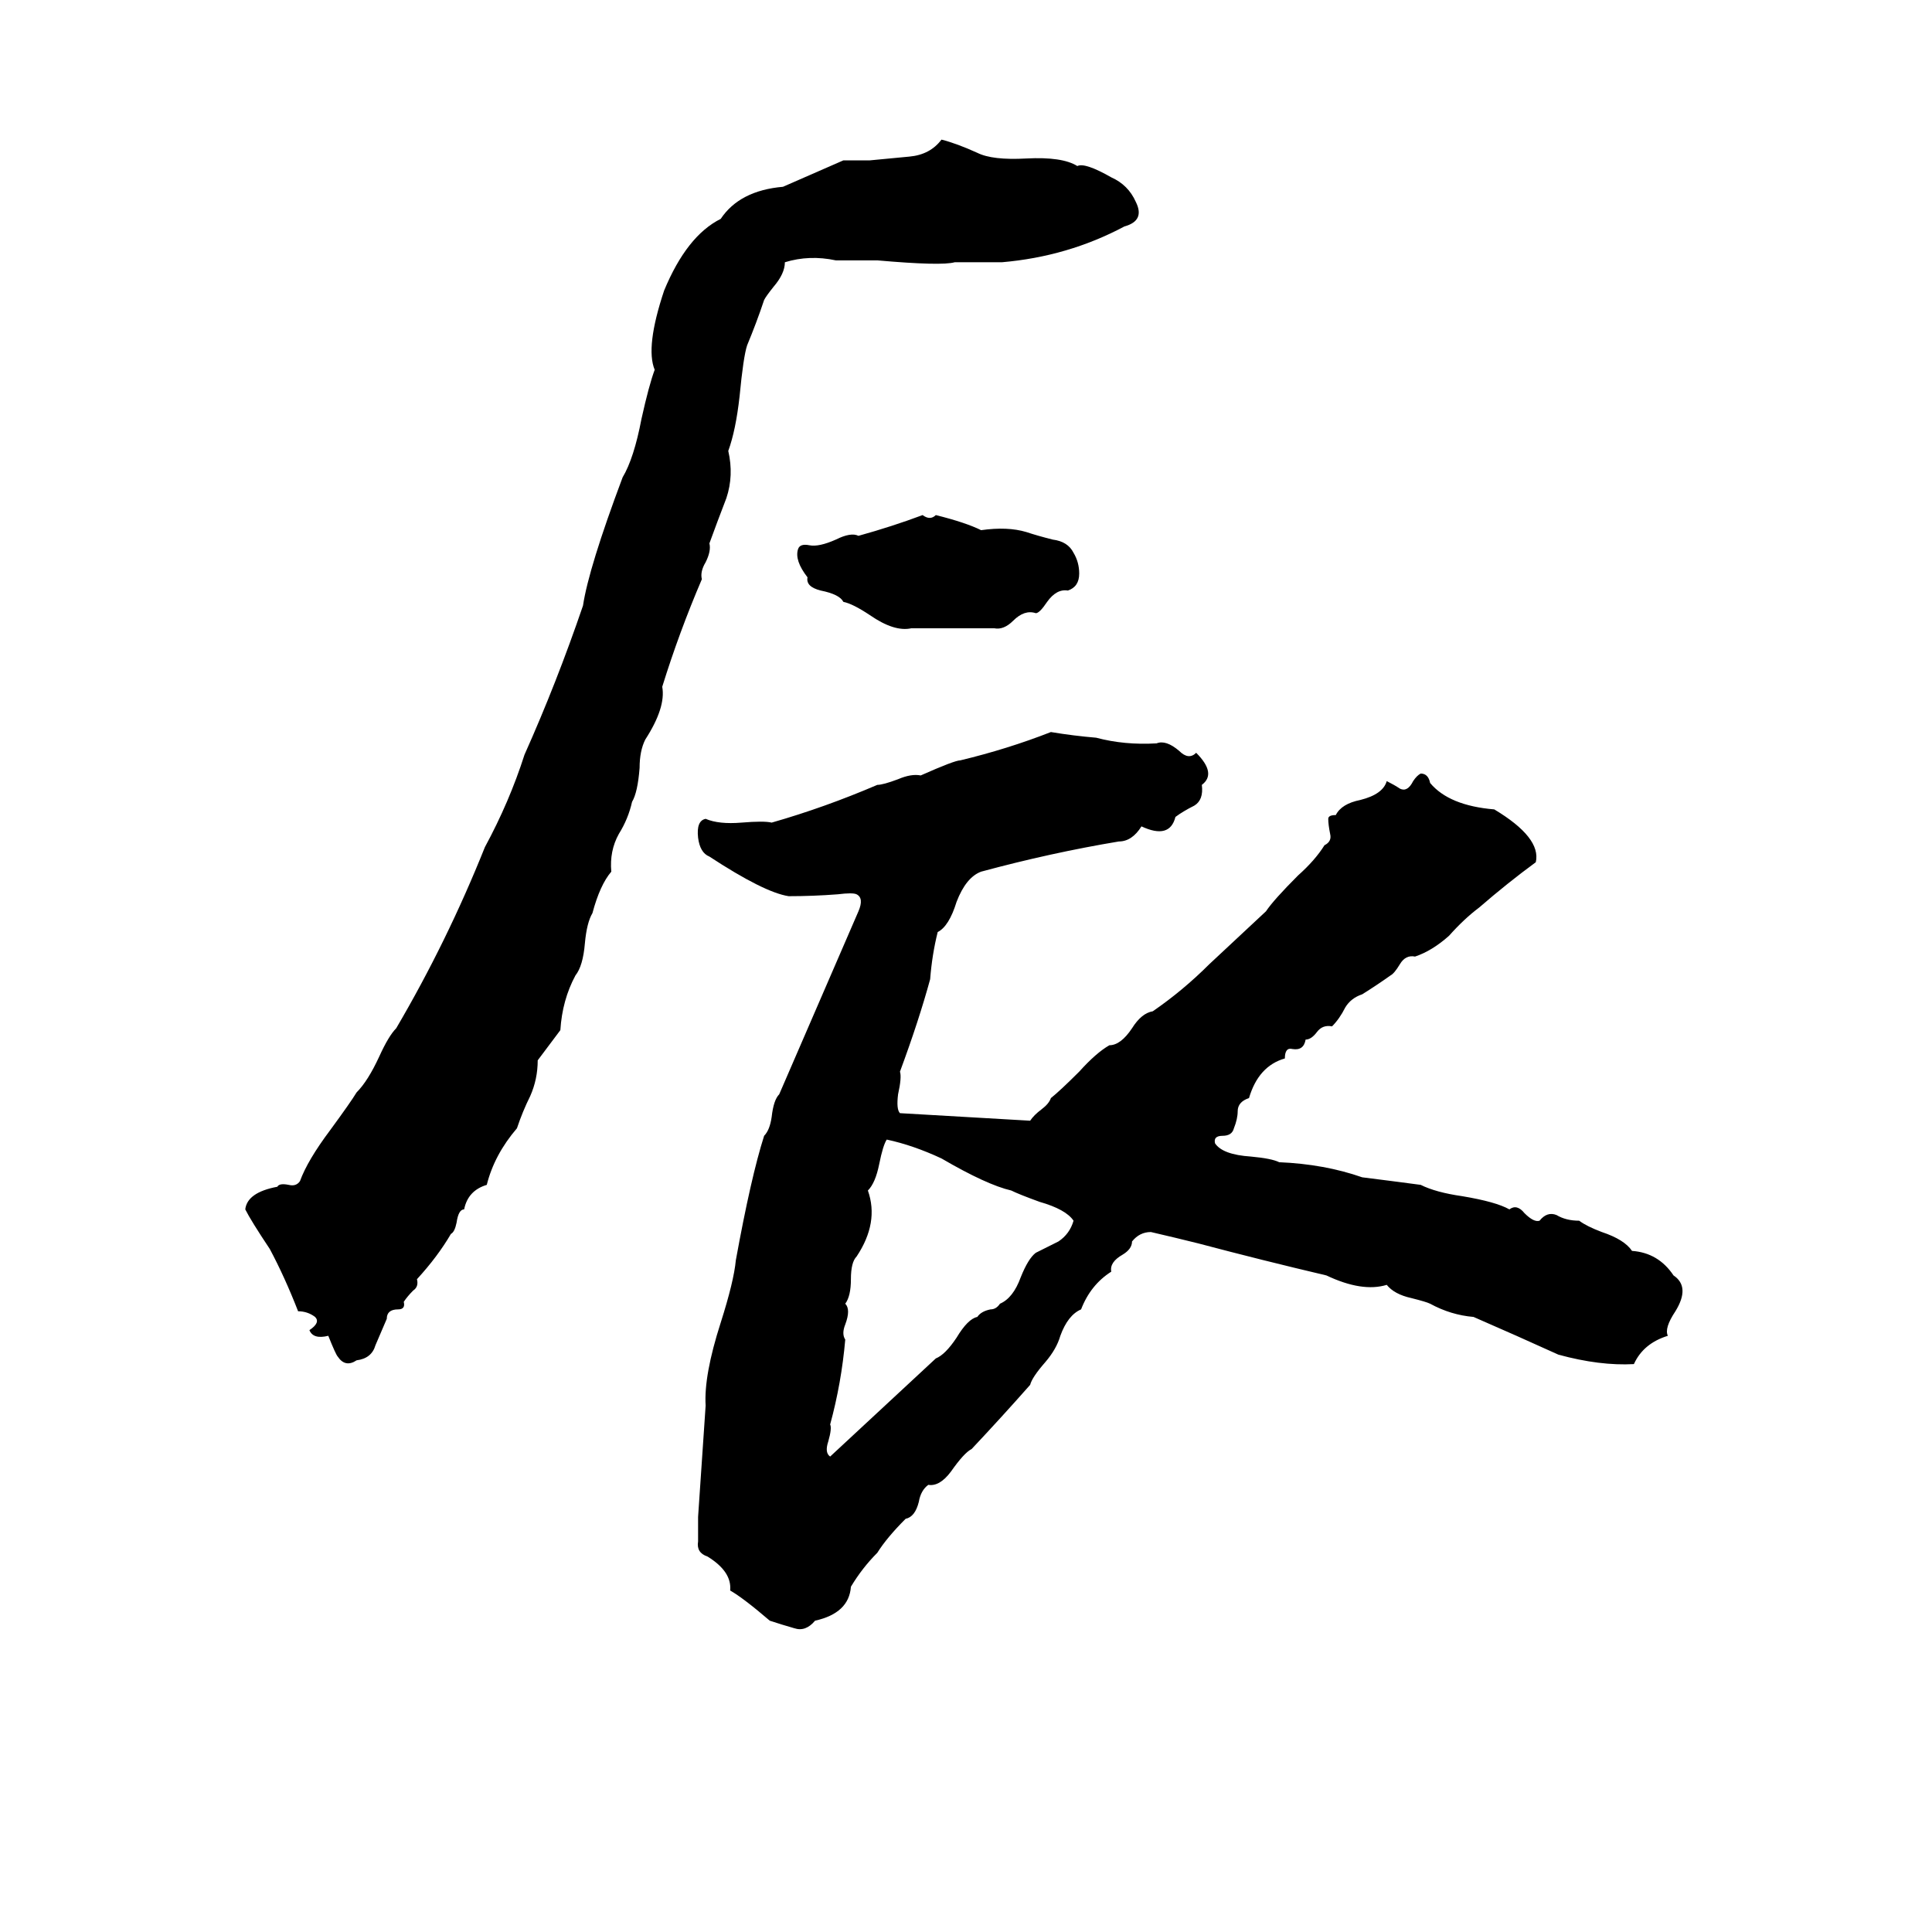 <svg xmlns="http://www.w3.org/2000/svg" viewBox="0 -800 1024 1024">
	<path fill="#000000" d="M499 -726Q507 -724 518 -719Q526 -715 544 -716Q563 -717 571 -712Q575 -714 589 -706Q598 -702 602 -693Q607 -683 596 -680Q566 -664 531 -661Q519 -661 506 -661Q499 -659 465 -662H443Q429 -665 416 -661Q416 -655 410 -648Q406 -643 405 -641Q401 -629 396 -617Q394 -611 392 -590Q390 -572 386 -561Q389 -548 385 -536Q380 -523 376 -512Q377 -508 374 -502Q371 -497 372 -493Q360 -465 351 -436Q353 -425 342 -408Q339 -402 339 -393Q338 -380 335 -375Q333 -366 328 -358Q323 -349 324 -338Q318 -331 314 -316Q311 -311 310 -300Q309 -288 305 -283Q298 -270 297 -254Q291 -246 285 -238Q285 -228 281 -219Q277 -211 274 -202Q262 -188 258 -172Q248 -169 246 -159Q243 -159 242 -152Q241 -147 239 -146Q232 -134 221 -122Q222 -118 219 -116Q216 -113 214 -110Q215 -106 211 -106Q205 -106 205 -101Q202 -94 199 -87Q197 -80 189 -79Q183 -75 179 -81Q178 -82 174 -92Q166 -90 164 -95Q170 -99 167 -102Q163 -105 158 -105Q151 -123 143 -138Q133 -153 130 -159Q131 -168 147 -171Q148 -173 153 -172Q157 -171 159 -174Q163 -185 175 -201Q186 -216 189 -221Q195 -227 201 -240Q206 -251 210 -255Q237 -301 257 -351Q270 -375 278 -400Q295 -438 309 -479Q312 -499 330 -547Q336 -557 340 -578Q344 -596 347 -604Q342 -616 352 -646Q364 -675 382 -684Q392 -699 415 -701Q431 -708 447 -715Q454 -715 461 -715Q471 -716 482 -717Q493 -718 499 -726ZM489 -527Q493 -524 496 -527Q512 -523 520 -519Q534 -521 544 -518Q550 -516 558 -514Q566 -513 569 -507Q572 -502 572 -496Q572 -489 566 -487Q560 -488 555 -481Q551 -475 549 -475Q543 -477 537 -471Q532 -466 527 -467Q505 -467 483 -467Q474 -465 461 -474Q452 -480 447 -481Q445 -485 435 -487Q427 -489 428 -494Q421 -503 423 -509Q424 -512 429 -511Q434 -510 443 -514Q451 -518 455 -516Q473 -521 489 -527ZM557 -412Q569 -410 581 -409Q596 -405 613 -406Q618 -408 625 -402Q630 -397 634 -401Q645 -390 637 -384Q638 -376 633 -373Q627 -370 623 -367Q620 -355 605 -362Q600 -354 593 -354Q557 -348 520 -338Q512 -335 507 -322Q503 -309 497 -306Q494 -294 493 -281Q487 -259 477 -232Q478 -229 476 -220Q475 -212 477 -210Q512 -208 546 -206Q548 -209 552 -212Q556 -215 557 -218Q562 -222 572 -232Q581 -242 588 -246Q594 -246 600 -255Q605 -263 611 -264Q627 -275 641 -289Q656 -303 671 -317Q675 -323 688 -336Q697 -344 702 -352Q706 -354 705 -358Q704 -363 704 -366Q704 -368 708 -368Q711 -374 721 -376Q733 -379 735 -386Q739 -384 742 -382Q746 -380 749 -386Q751 -389 753 -390Q757 -390 758 -385Q768 -373 792 -371Q817 -356 814 -343Q799 -332 784 -319Q776 -313 768 -304Q759 -296 750 -293Q745 -294 742 -289Q739 -284 737 -283Q730 -278 722 -273Q716 -271 713 -266Q710 -260 706 -256Q701 -257 698 -253Q695 -249 692 -249Q691 -243 685 -244Q681 -245 681 -239Q667 -235 662 -218Q656 -216 656 -211Q656 -207 654 -202Q653 -198 648 -198Q643 -198 644 -194Q648 -188 663 -187Q674 -186 678 -184Q702 -183 722 -176Q738 -174 753 -172Q761 -168 775 -166Q793 -163 800 -159Q804 -162 808 -157Q813 -152 816 -153Q820 -158 825 -156Q830 -153 837 -153Q841 -150 849 -147Q861 -143 865 -137Q879 -136 887 -124Q896 -118 888 -105Q882 -96 884 -92Q871 -88 866 -77Q848 -76 826 -82Q804 -92 781 -102Q769 -103 758 -109Q756 -110 748 -112Q739 -114 735 -119Q722 -115 703 -124Q669 -132 635 -141Q623 -144 610 -147Q604 -147 600 -142Q600 -138 595 -135Q588 -131 589 -126Q578 -119 573 -106Q566 -103 562 -92Q560 -85 554 -78Q547 -70 546 -66Q531 -49 515 -32Q511 -30 504 -20Q498 -12 492 -13Q488 -10 487 -4Q485 4 480 5Q470 15 465 23Q457 31 451 41Q450 55 432 59Q427 65 421 63Q414 61 408 59Q394 47 387 43Q388 33 375 25Q369 23 370 17Q370 11 370 4Q372 -25 374 -55Q373 -71 382 -99Q389 -121 390 -132Q398 -176 405 -198Q408 -201 409 -208Q410 -217 413 -220Q449 -303 455 -317Q458 -324 454 -326Q452 -327 444 -326Q431 -325 418 -325Q405 -327 376 -346Q371 -348 370 -356Q369 -365 374 -366Q381 -363 393 -364Q405 -365 409 -364Q437 -372 465 -384Q468 -384 476 -387Q483 -390 488 -389Q506 -397 509 -397Q534 -403 557 -412ZM470 -196Q468 -193 466 -183Q464 -173 460 -169Q466 -152 454 -134Q451 -131 451 -122Q451 -113 448 -109Q451 -106 448 -98Q446 -93 448 -90Q446 -67 440 -45Q441 -43 439 -36Q437 -30 440 -28L496 -80Q501 -82 507 -91Q513 -101 518 -102Q520 -105 525 -106Q528 -106 530 -109Q537 -112 541 -123Q545 -133 549 -136Q555 -139 561 -142Q567 -146 569 -153Q565 -159 551 -163Q540 -167 536 -169Q523 -172 499 -186Q484 -193 470 -196Z"/>
</svg>